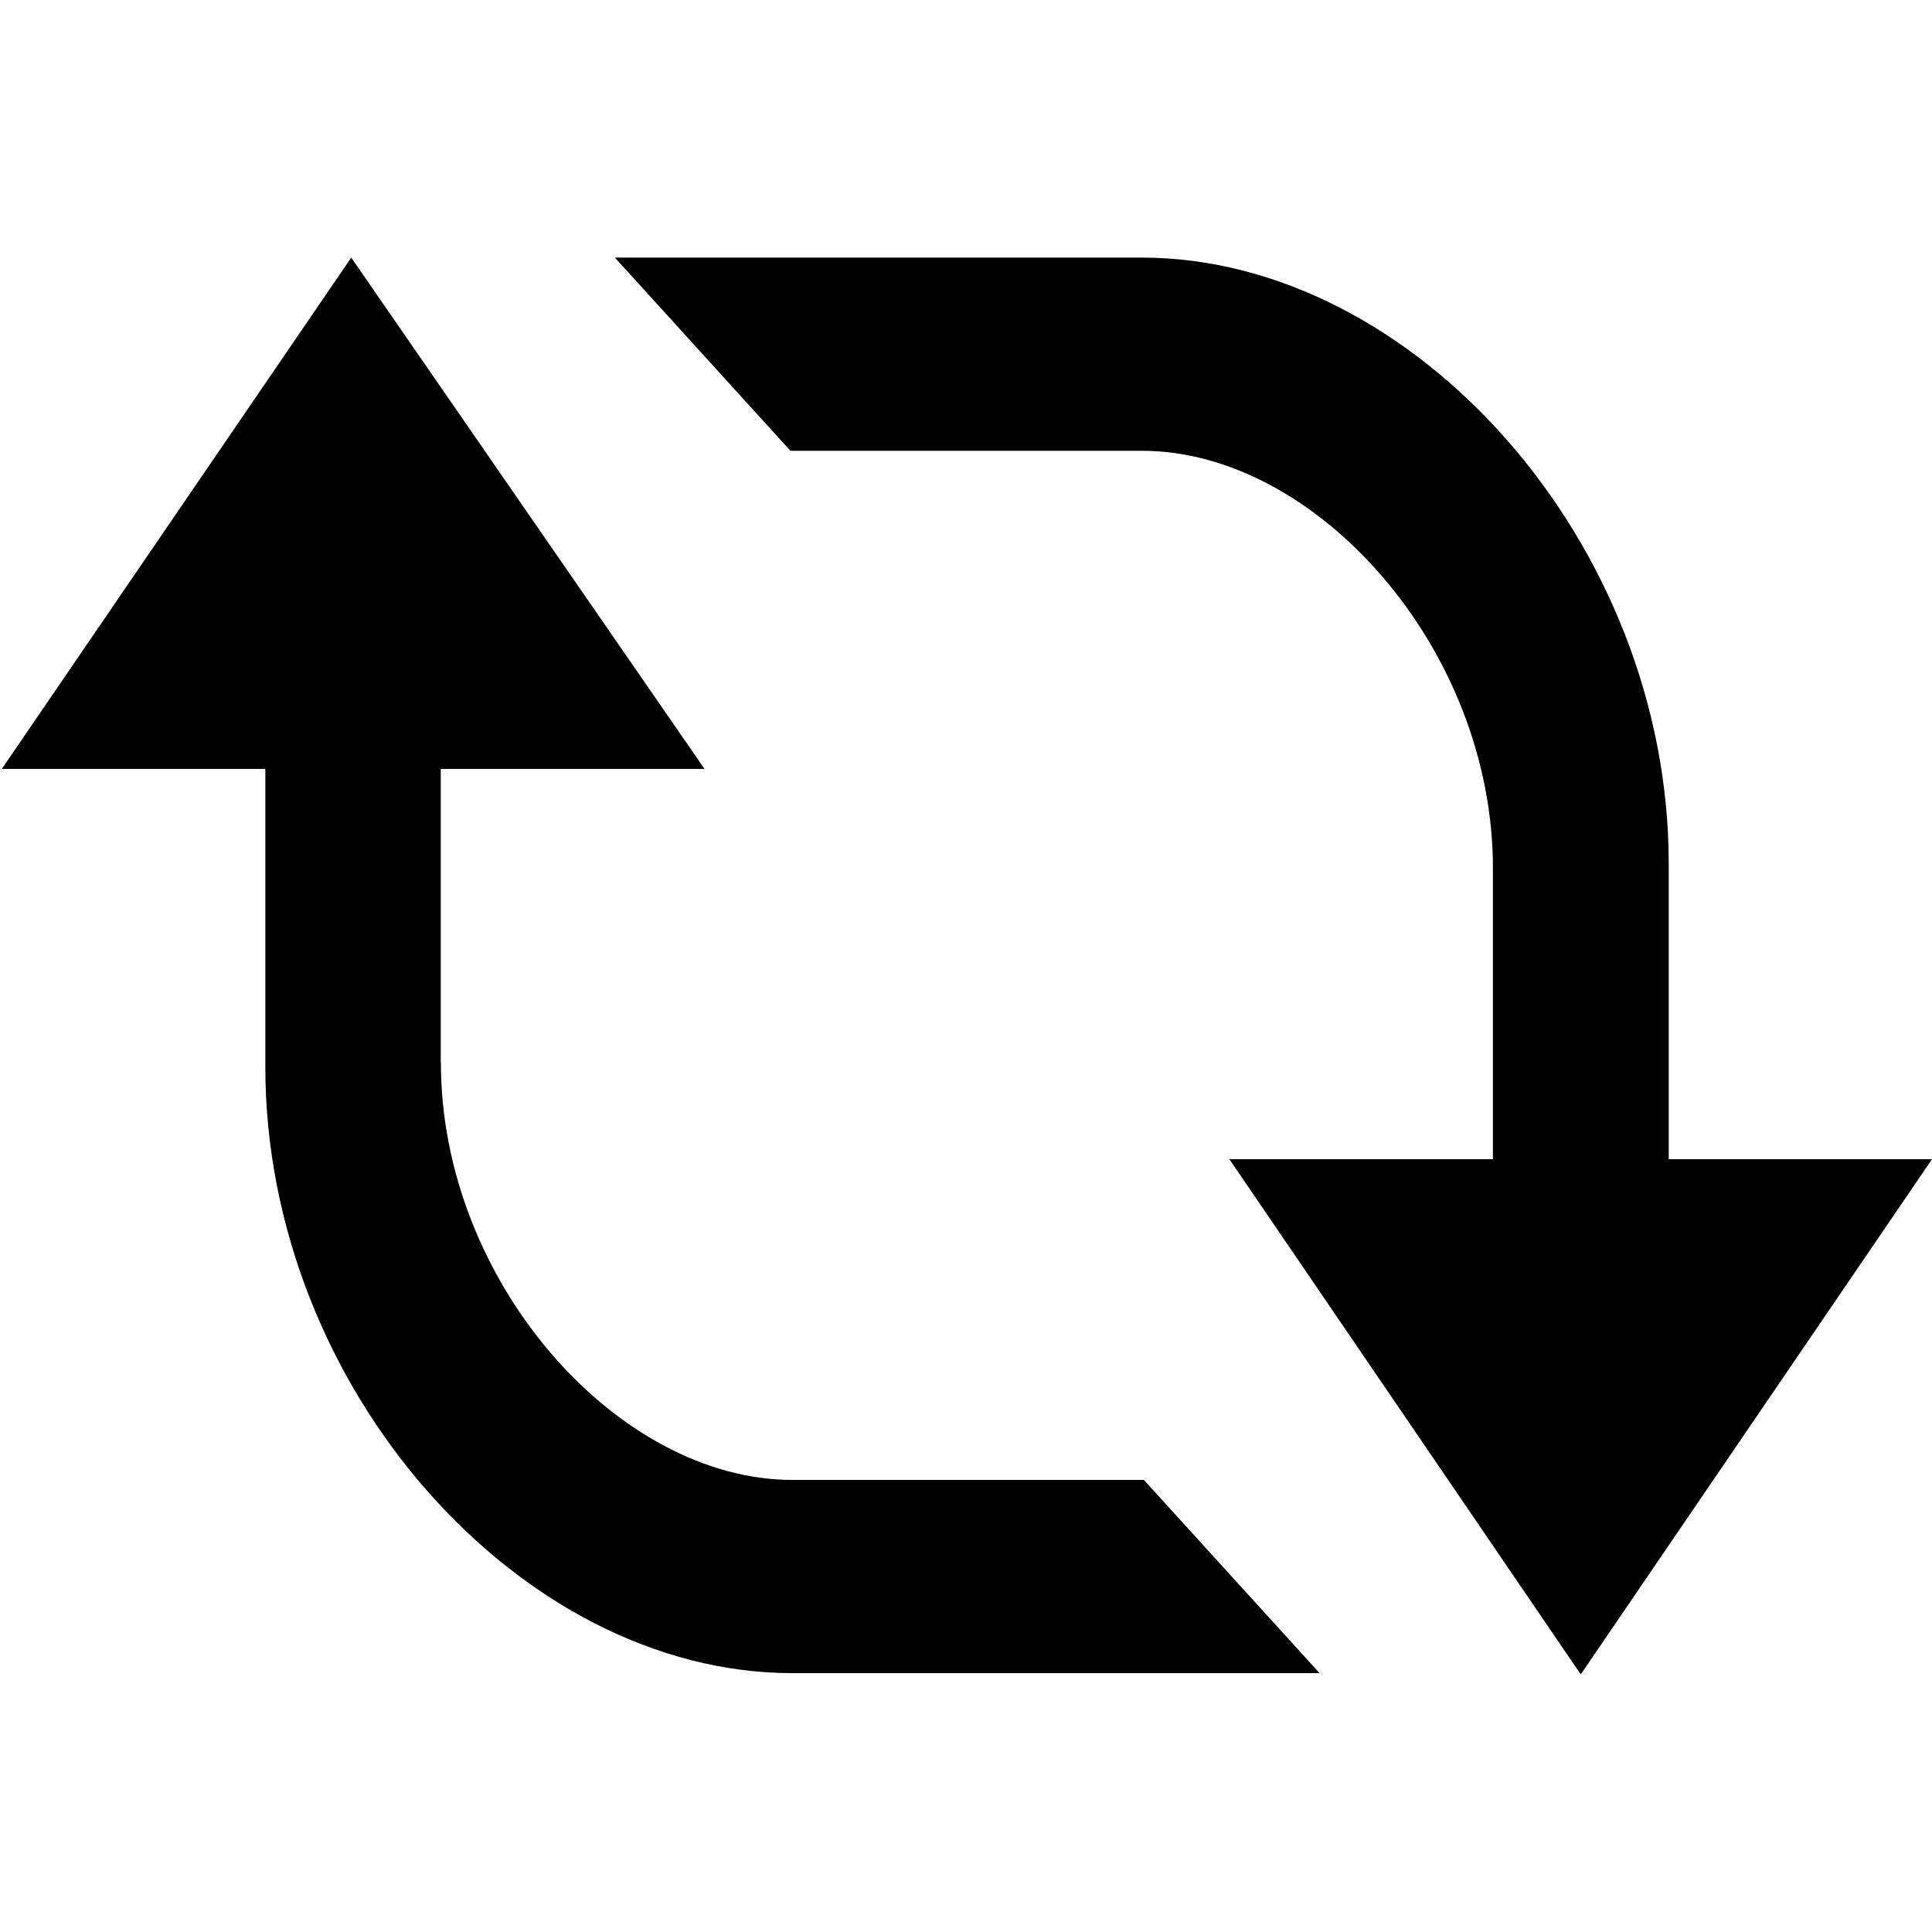<svg width="15" height="15" viewBox="0 0 15 15" xmlns="http://www.w3.org/2000/svg"><title>icon_refresh</title><path d="M3.423 8.25c0 1.702 1.373 3.24 2.728 3.24h2.73l1.364 1.5H6.15c-2.113 0-4.09-2.216-4.09-4.707V5.97H.014L2.727 2 5.47 5.97H3.422v2.28zm8.168-1.51c0-1.702-1.37-3.24-2.724-3.24h-2.73L4.774 2h4.09c2.114 0 4.092 2.216 4.092 4.707V9H15l-2.727 4-2.728-4h2.046V6.74z" fill-rule="evenodd"/></svg>